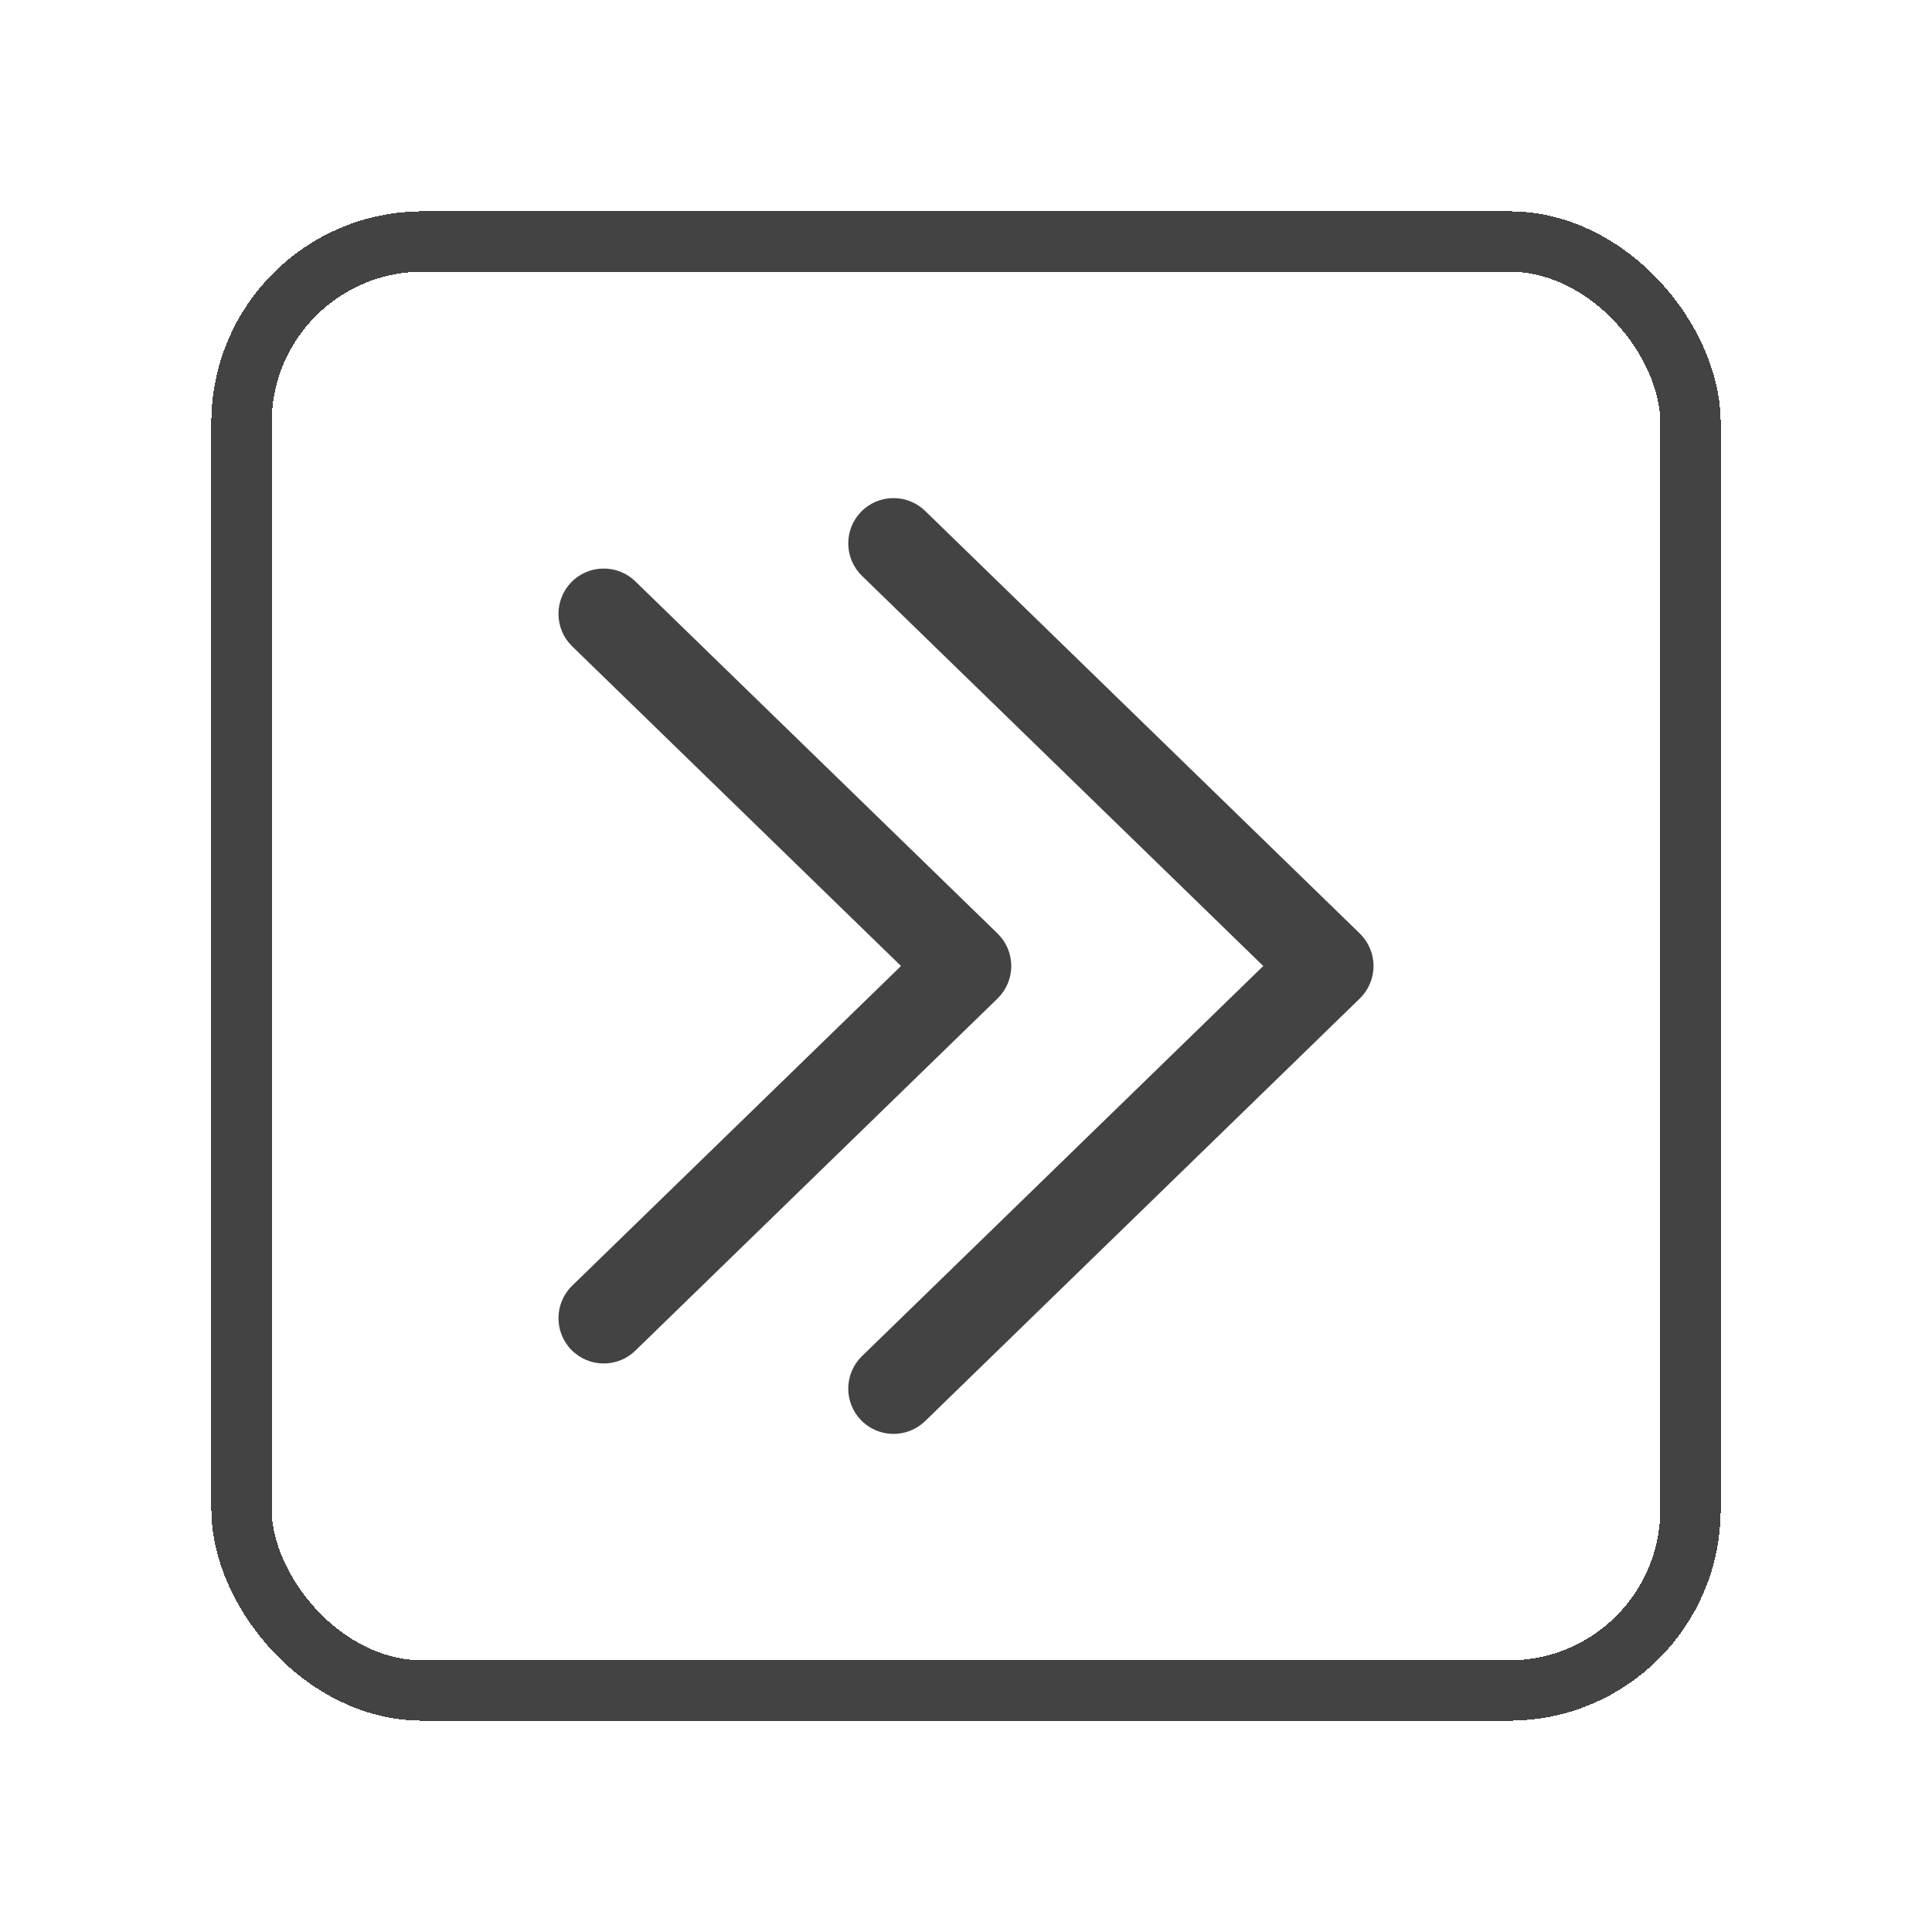 <svg width="32" height="32" viewBox="0 0 32 32" fill="none" xmlns="http://www.w3.org/2000/svg">
<g filter="url(#filter0_d_1_282)">
<rect x="4" y="2" width="24" height="24" rx="3" fill="white" shape-rendering="crispEdges"/>
<rect x="4" y="2" width="24" height="24" rx="3" stroke="#434343" shape-rendering="crispEdges"/>
<path d="M14.277 20.462C13.98 20.751 13.973 21.226 14.262 21.523C14.551 21.82 15.026 21.826 15.323 21.538L14.277 20.462ZM22 14L22.523 14.538C22.668 14.396 22.75 14.203 22.75 14C22.75 13.797 22.668 13.604 22.523 13.462L22 14ZM15.323 6.462C15.026 6.174 14.551 6.18 14.262 6.477C13.973 6.774 13.98 7.249 14.277 7.538L15.323 6.462ZM9.477 19.295C9.18 19.584 9.174 20.059 9.462 20.356C9.751 20.653 10.226 20.66 10.523 20.371L9.477 19.295ZM16 14L16.523 14.538C16.668 14.396 16.75 14.203 16.75 14C16.75 13.797 16.668 13.604 16.523 13.462L16 14ZM10.523 7.629C10.226 7.341 9.751 7.347 9.462 7.644C9.174 7.941 9.18 8.416 9.477 8.705L10.523 7.629ZM15.323 21.538L22.523 14.538L21.477 13.462L14.277 20.462L15.323 21.538ZM22.523 13.462L15.323 6.462L14.277 7.538L21.477 14.538L22.523 13.462ZM10.523 20.371L16.523 14.538L15.477 13.462L9.477 19.295L10.523 20.371ZM16.523 13.462L10.523 7.629L9.477 8.705L15.477 14.538L16.523 13.462Z" fill="#434343"/>
</g>
<defs>
<filter id="filter0_d_1_282" x="0" y="0" width="32" height="32" filterUnits="userSpaceOnUse" color-interpolation-filters="sRGB">
<feFlood flood-opacity="0" result="BackgroundImageFix"/>
<feColorMatrix in="SourceAlpha" type="matrix" values="0 0 0 0 0 0 0 0 0 0 0 0 0 0 0 0 0 0 127 0" result="hardAlpha"/>
<feOffset dy="2"/>
<feGaussianBlur stdDeviation="2"/>
<feComposite in2="hardAlpha" operator="out"/>
<feColorMatrix type="matrix" values="0 0 0 0 0 0 0 0 0 0 0 0 0 0 0 0 0 0 0.08 0"/>
<feBlend mode="normal" in2="BackgroundImageFix" result="effect1_dropShadow_1_282"/>
<feBlend mode="normal" in="SourceGraphic" in2="effect1_dropShadow_1_282" result="shape"/>
</filter>
</defs>
</svg>
